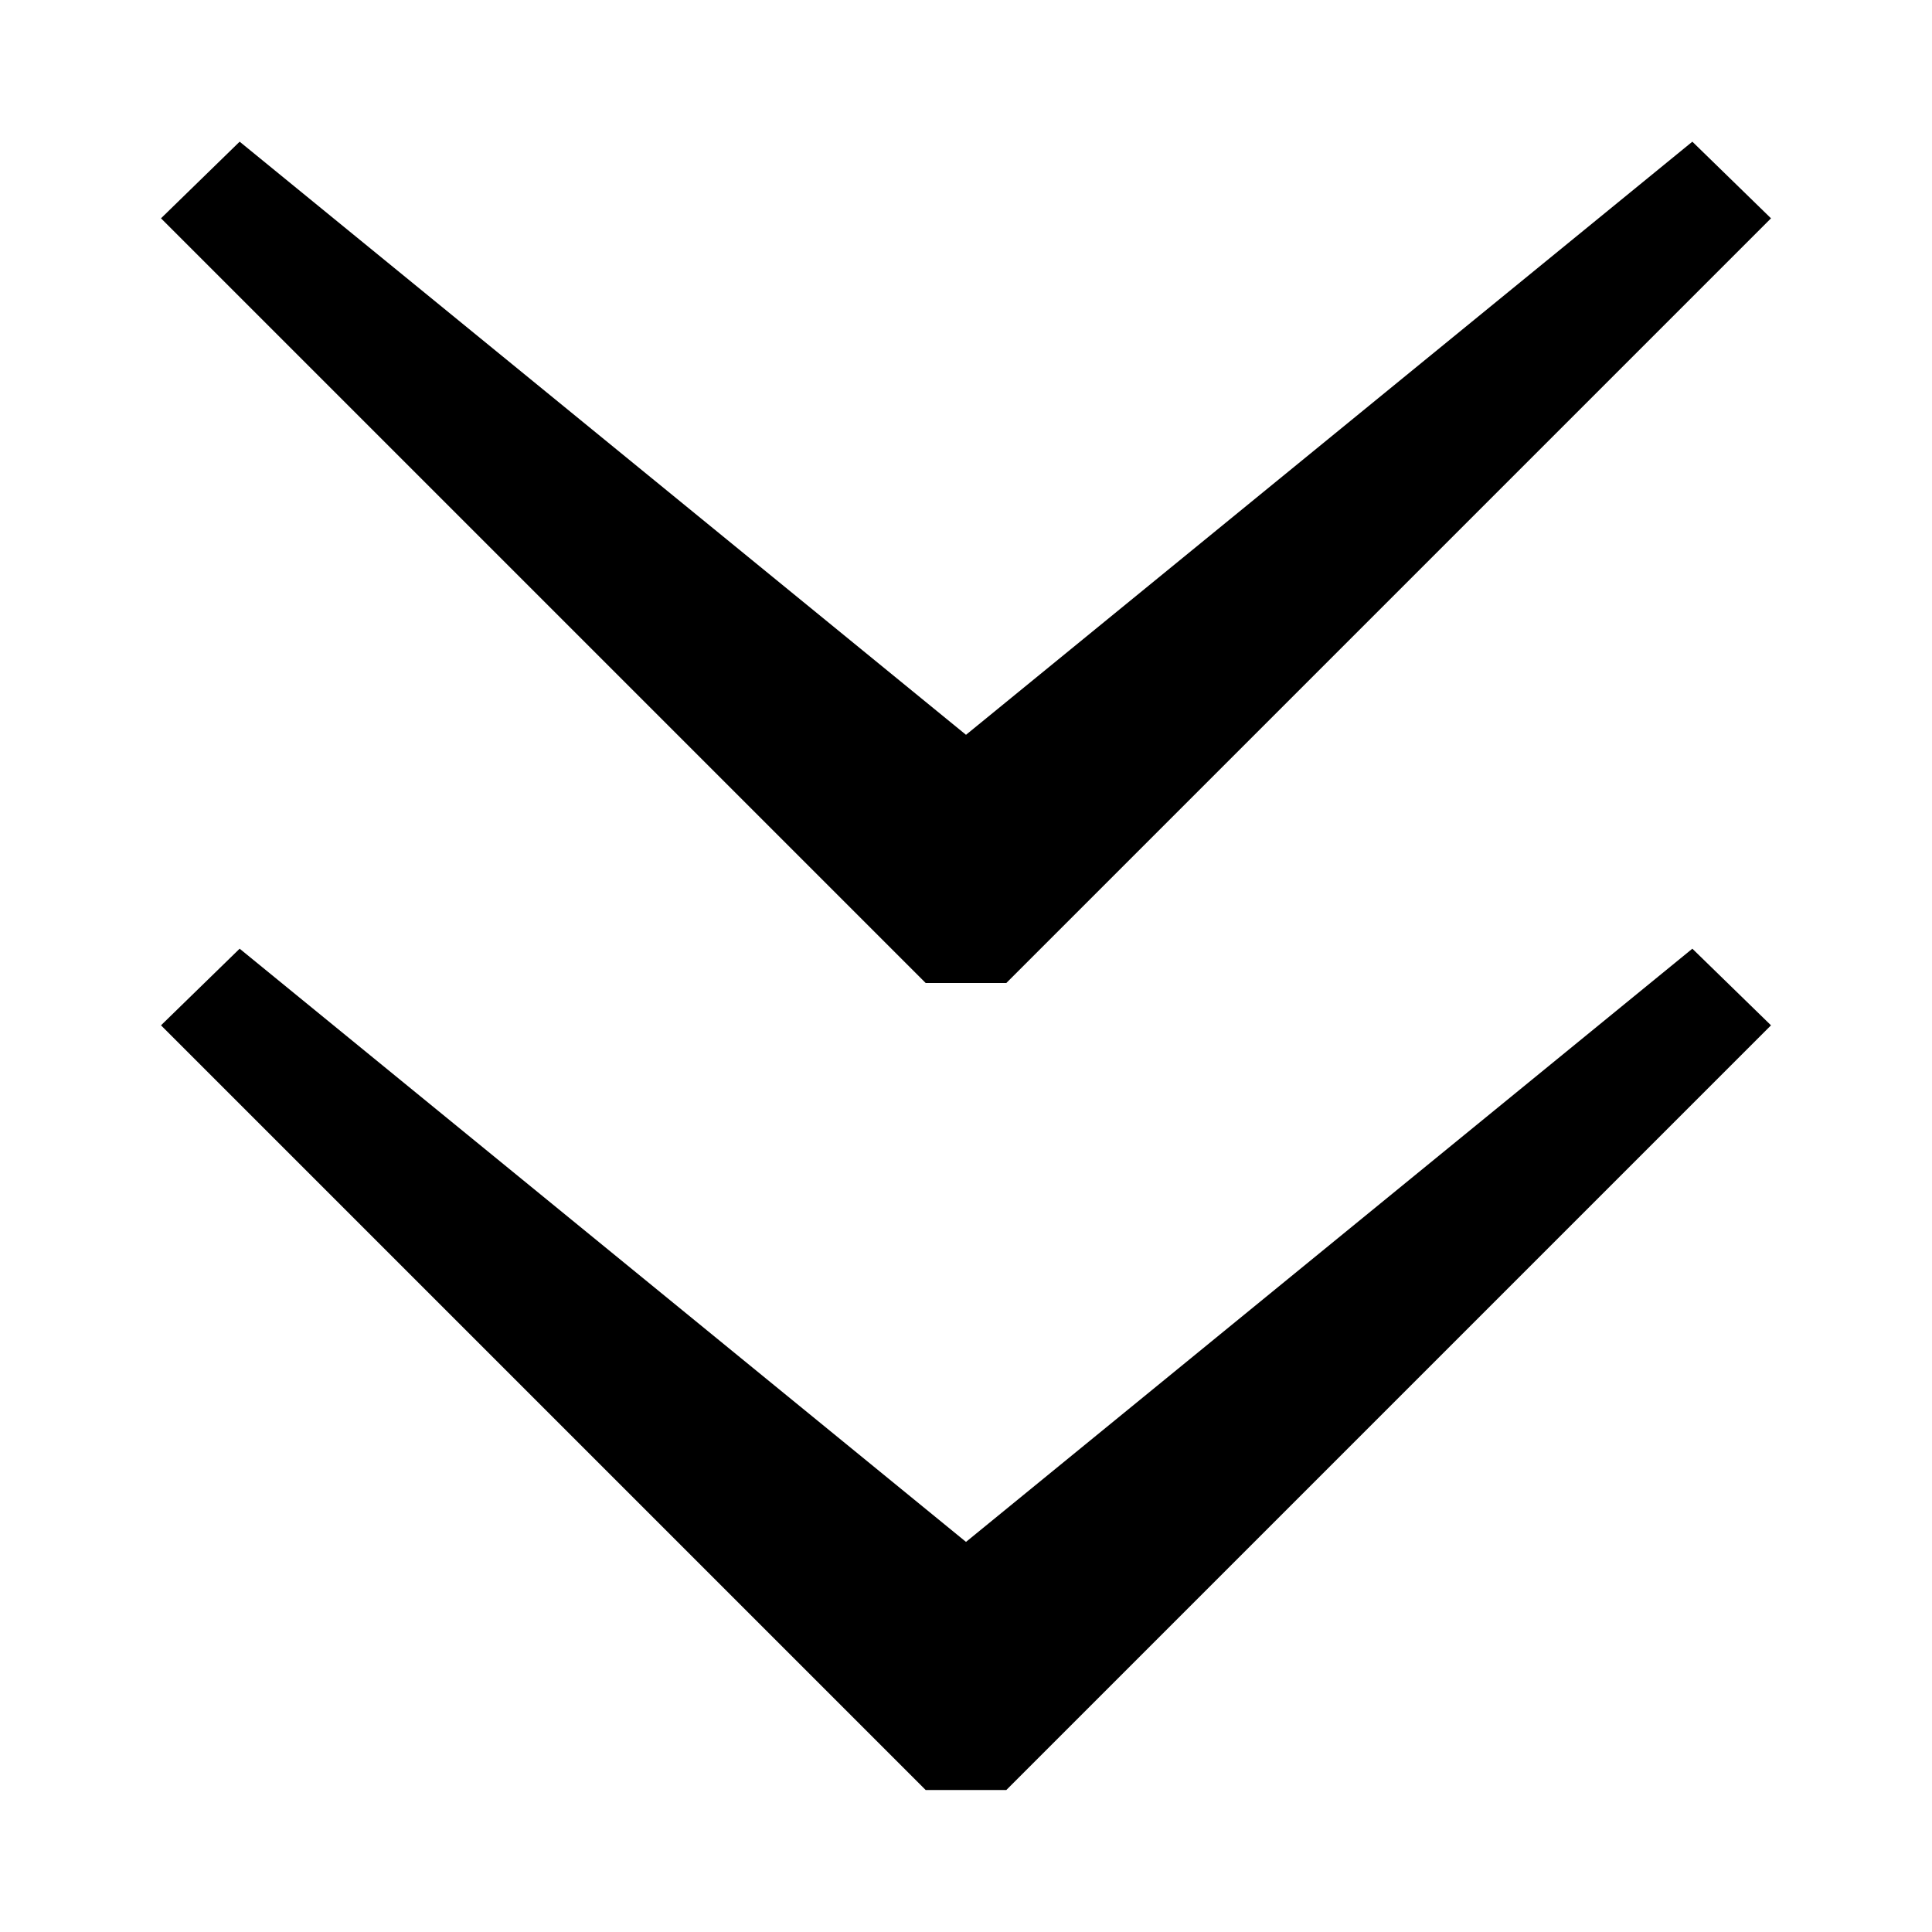 <svg
	viewBox="0 0 24 24"
	xmlns="http://www.w3.org/2000/svg"
>
	<path
		fill-rule="evenodd"
		clip-rule="evenodd"
		d="M2 2.712L2.977 1.76L12 9.128L21.023 1.76L22 2.712L12.501 12.211H11.499L2 2.712ZM2 12.737L2.977 11.785L12 19.154L21.023 11.785L22 12.737L12.501 22.236H11.499L2 12.737Z"
	/>
</svg>

